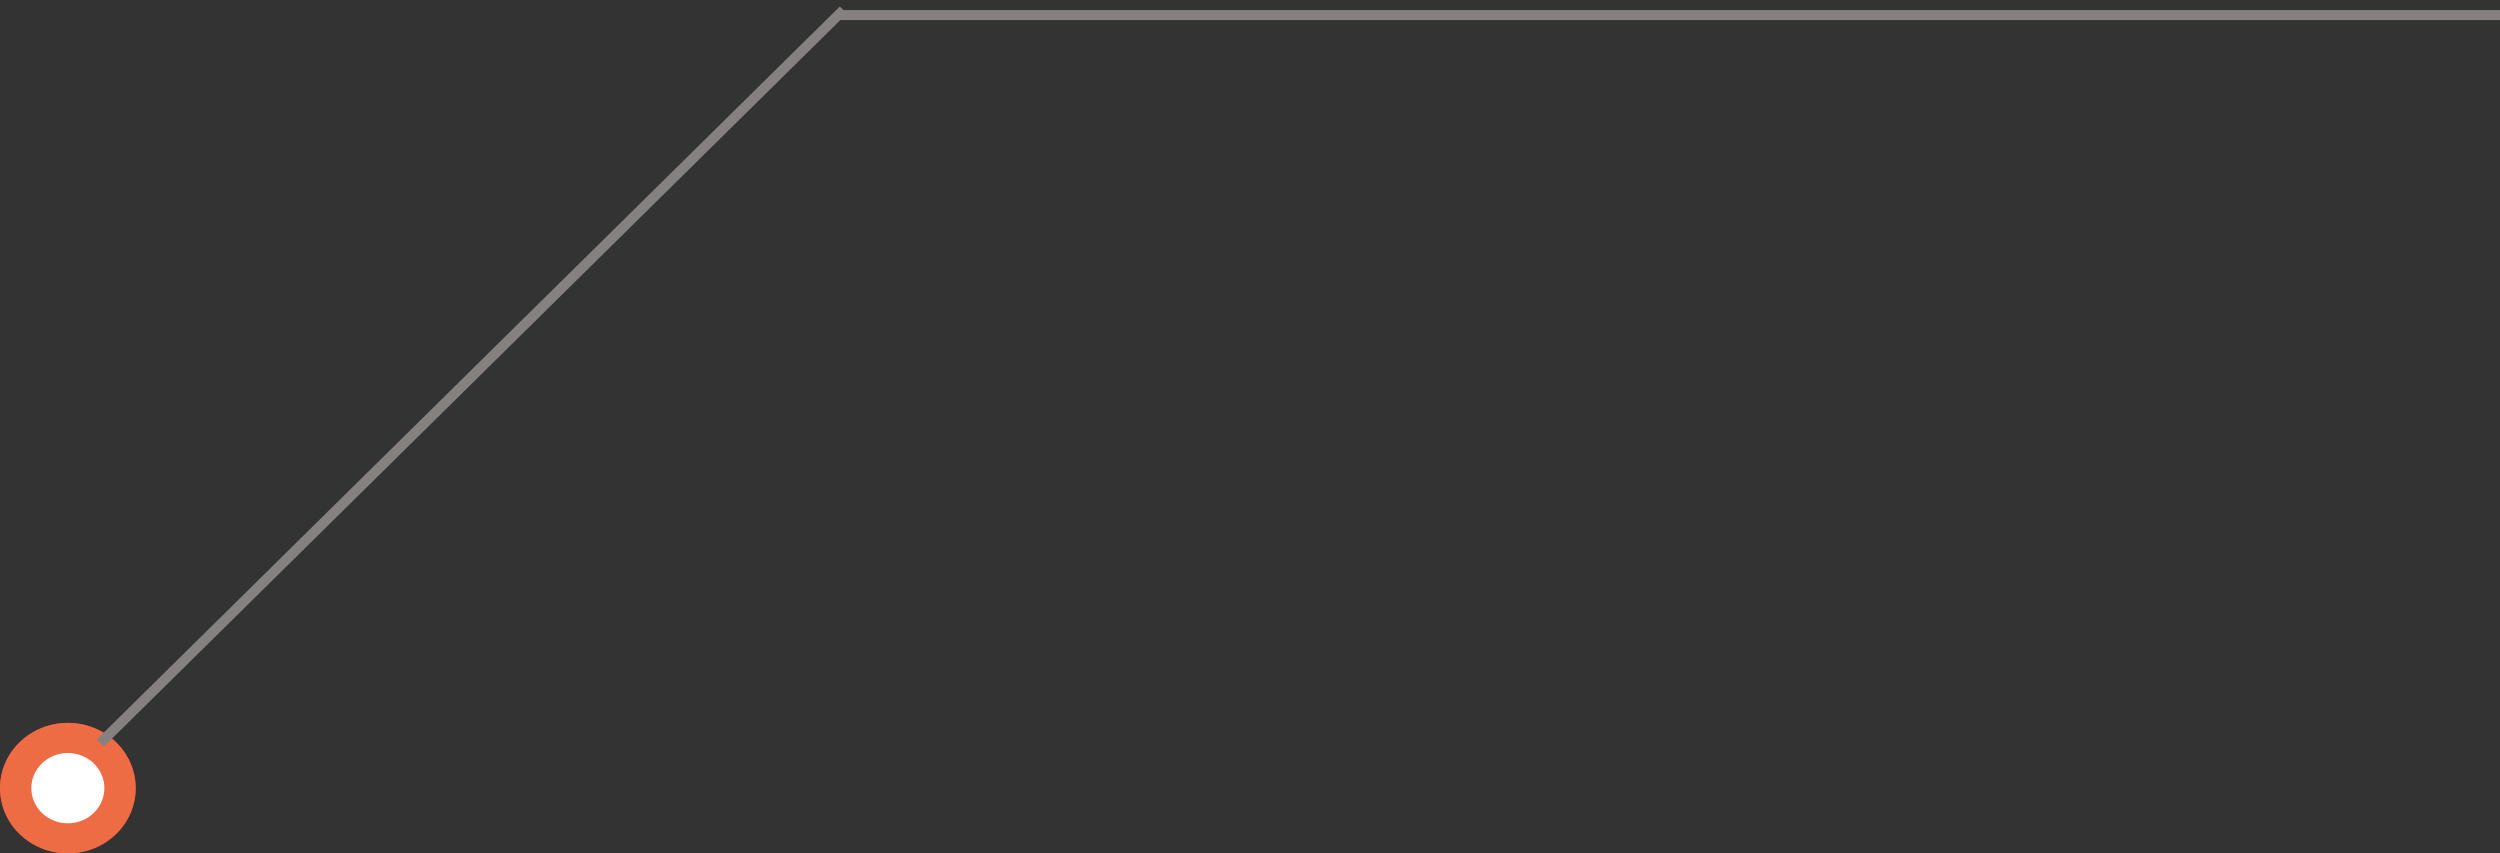 <svg width="249" height="85" viewBox="0 0 249 85" fill="none" xmlns="http://www.w3.org/2000/svg">
<rect x="0" y="0" width="249" height="85" fill="#333333" stroke="none"/>
<ellipse rx="6.757" ry="6.5" transform="matrix(1 8.40924e-08 9.08851e-08 -1 6.758 78.5)" fill="#E23D3D"/>
<ellipse rx="3.639" ry="3.5" transform="matrix(1 8.40924e-08 9.08851e-08 -1 6.758 78.5)" fill="white"/>
<ellipse rx="6.757" ry="6.5" transform="matrix(-1 -8.40924e-08 -9.08851e-08 1 6.757 78.5)" fill="#ED6C43"/>
<ellipse rx="3.639" ry="3.5" transform="matrix(-1 -8.40924e-08 -9.08851e-08 1 6.757 78.5)" fill="white"/>
<path fill-rule="evenodd" clip-rule="evenodd" d="M83.703 1.995L47.351 37.856L10.351 74.356L9.649 73.644L46.648 37.144L83.649 0.644L83.999 1H249V2H83.703V1.995Z" fill="#858181"/>
</svg>

